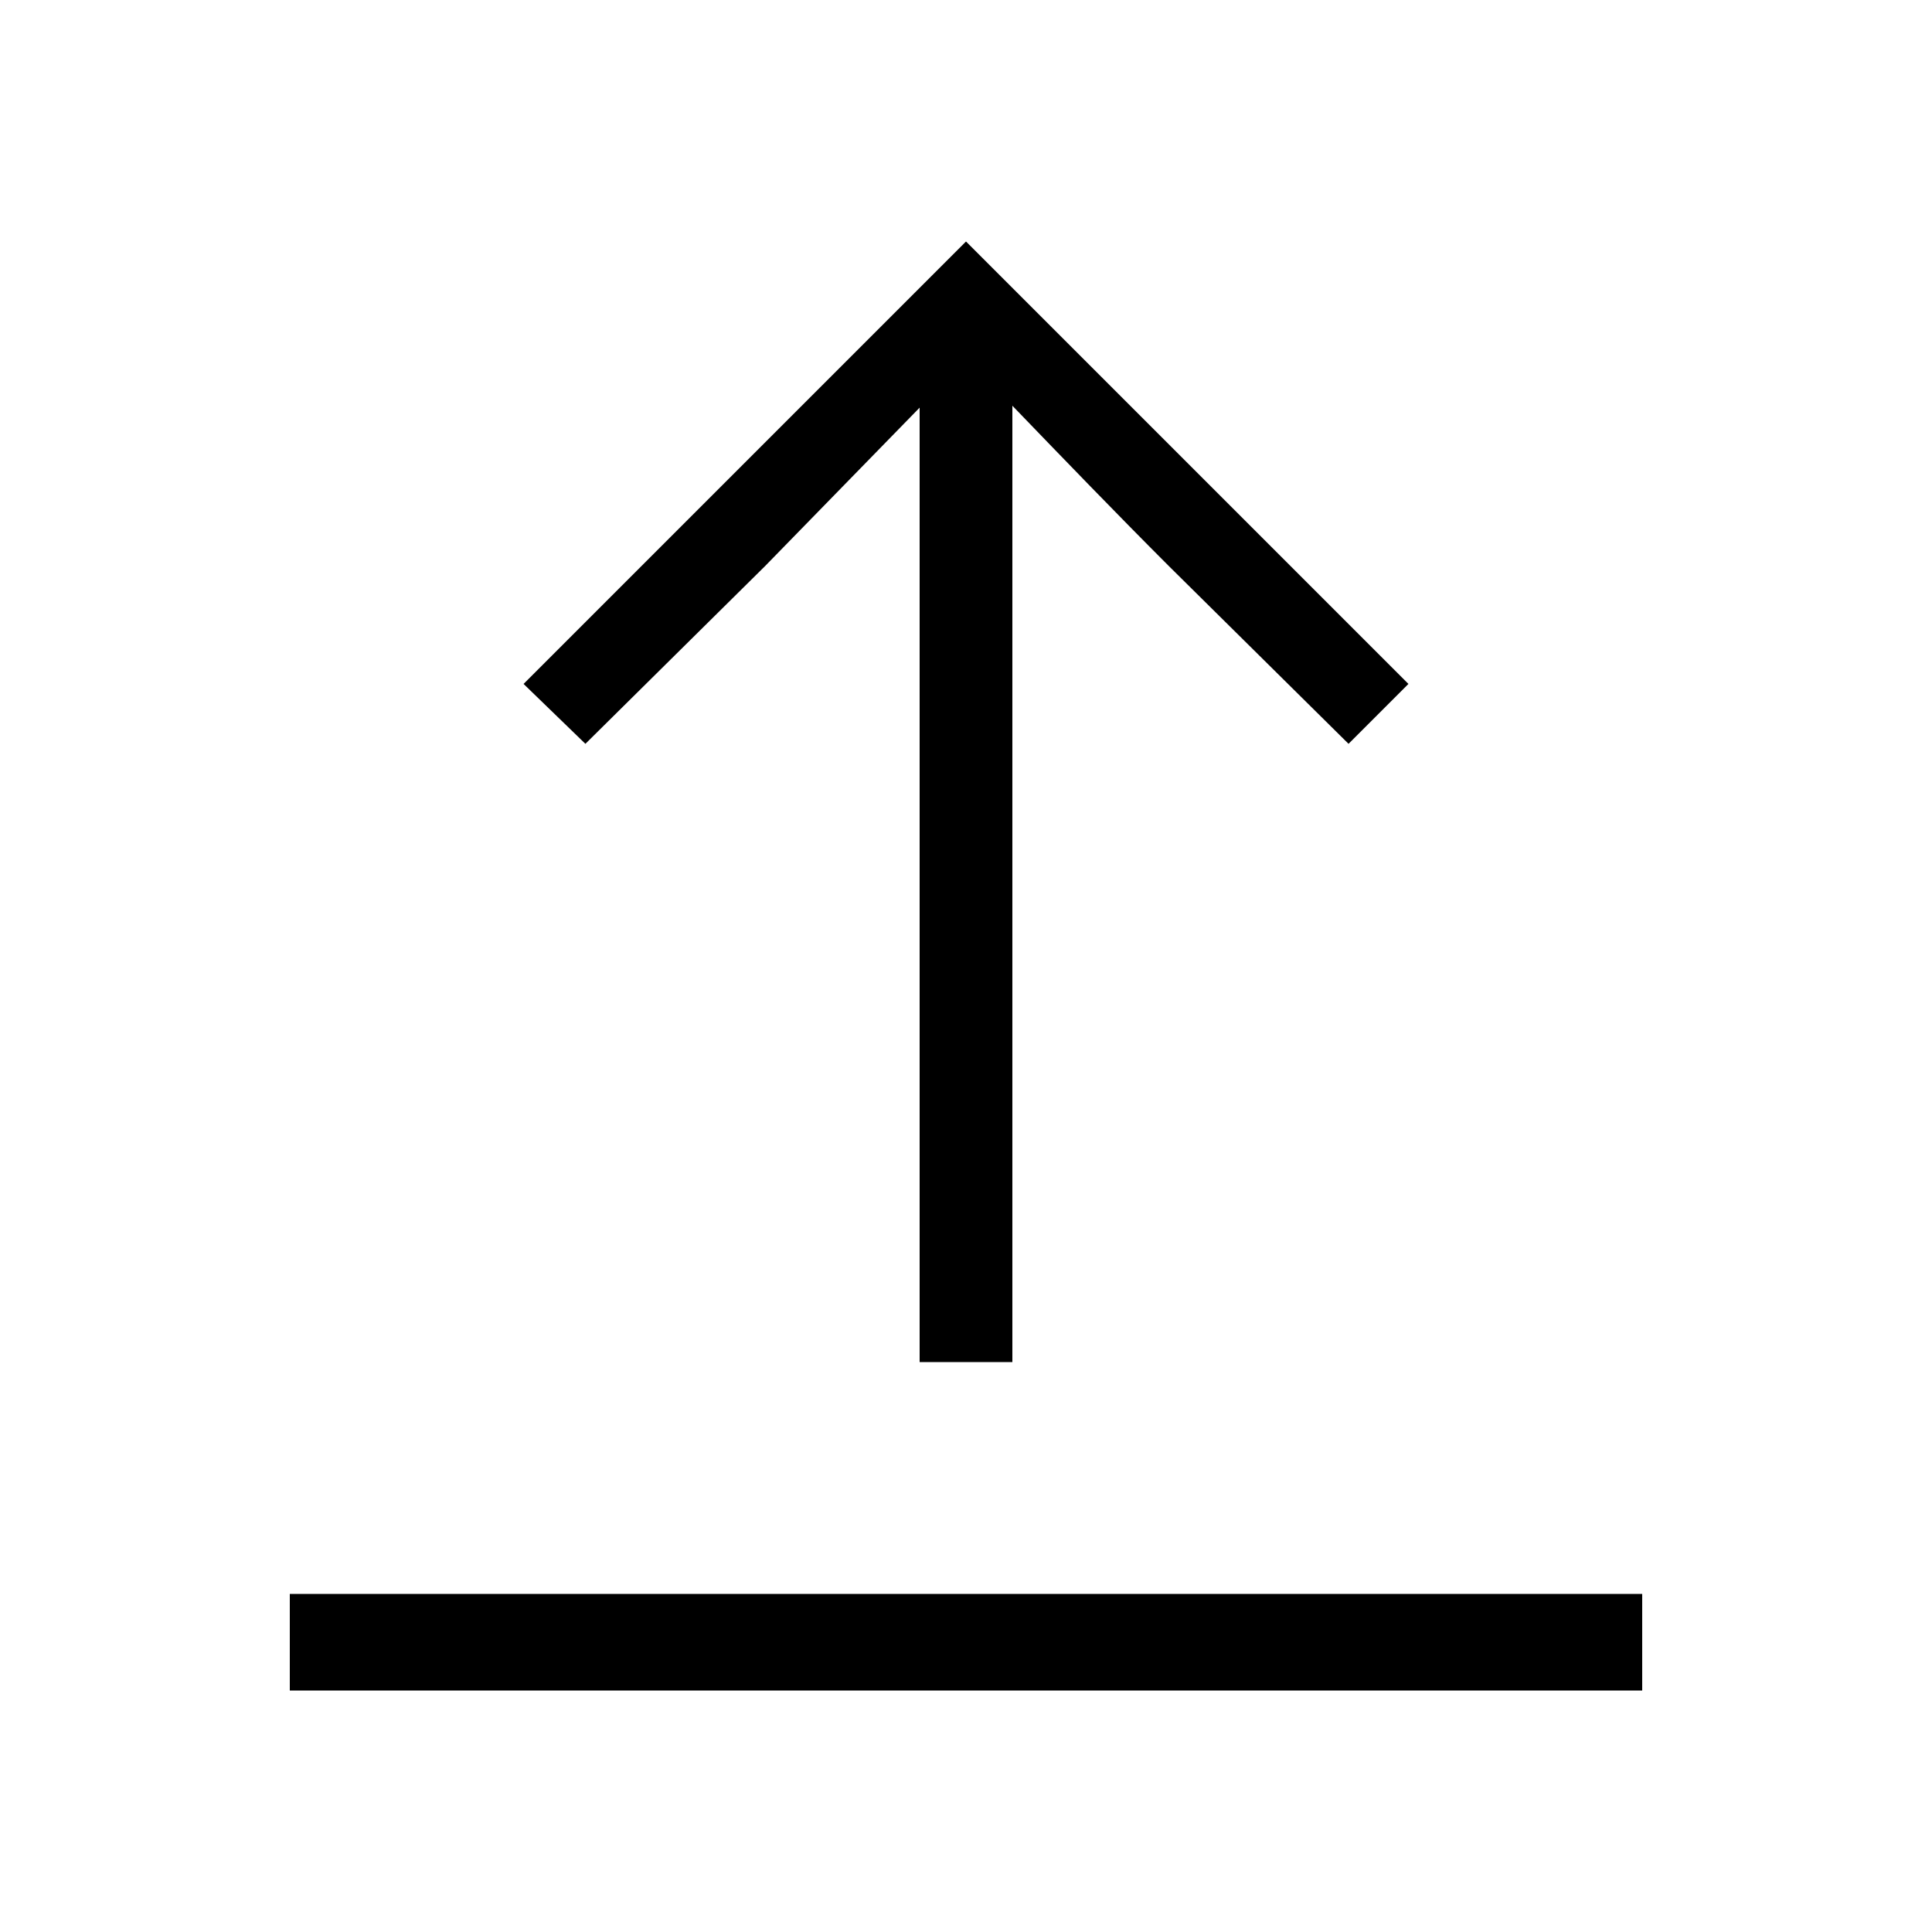 <svg xmlns="http://www.w3.org/2000/svg" width="24" height="24" fill="none" viewBox="0 0 24 24"><path fill="#000" d="M11.424 5.064V16.92H12.576V5.04C13.224 5.712 13.872 6.384 14.52 7.032L16.752 9.24L17.496 8.496L12 3L6.504 8.496L7.272 9.24L9.504 7.032L11.424 5.064ZM3.6 21H20.4V19.8H3.6V21Z"/></svg>